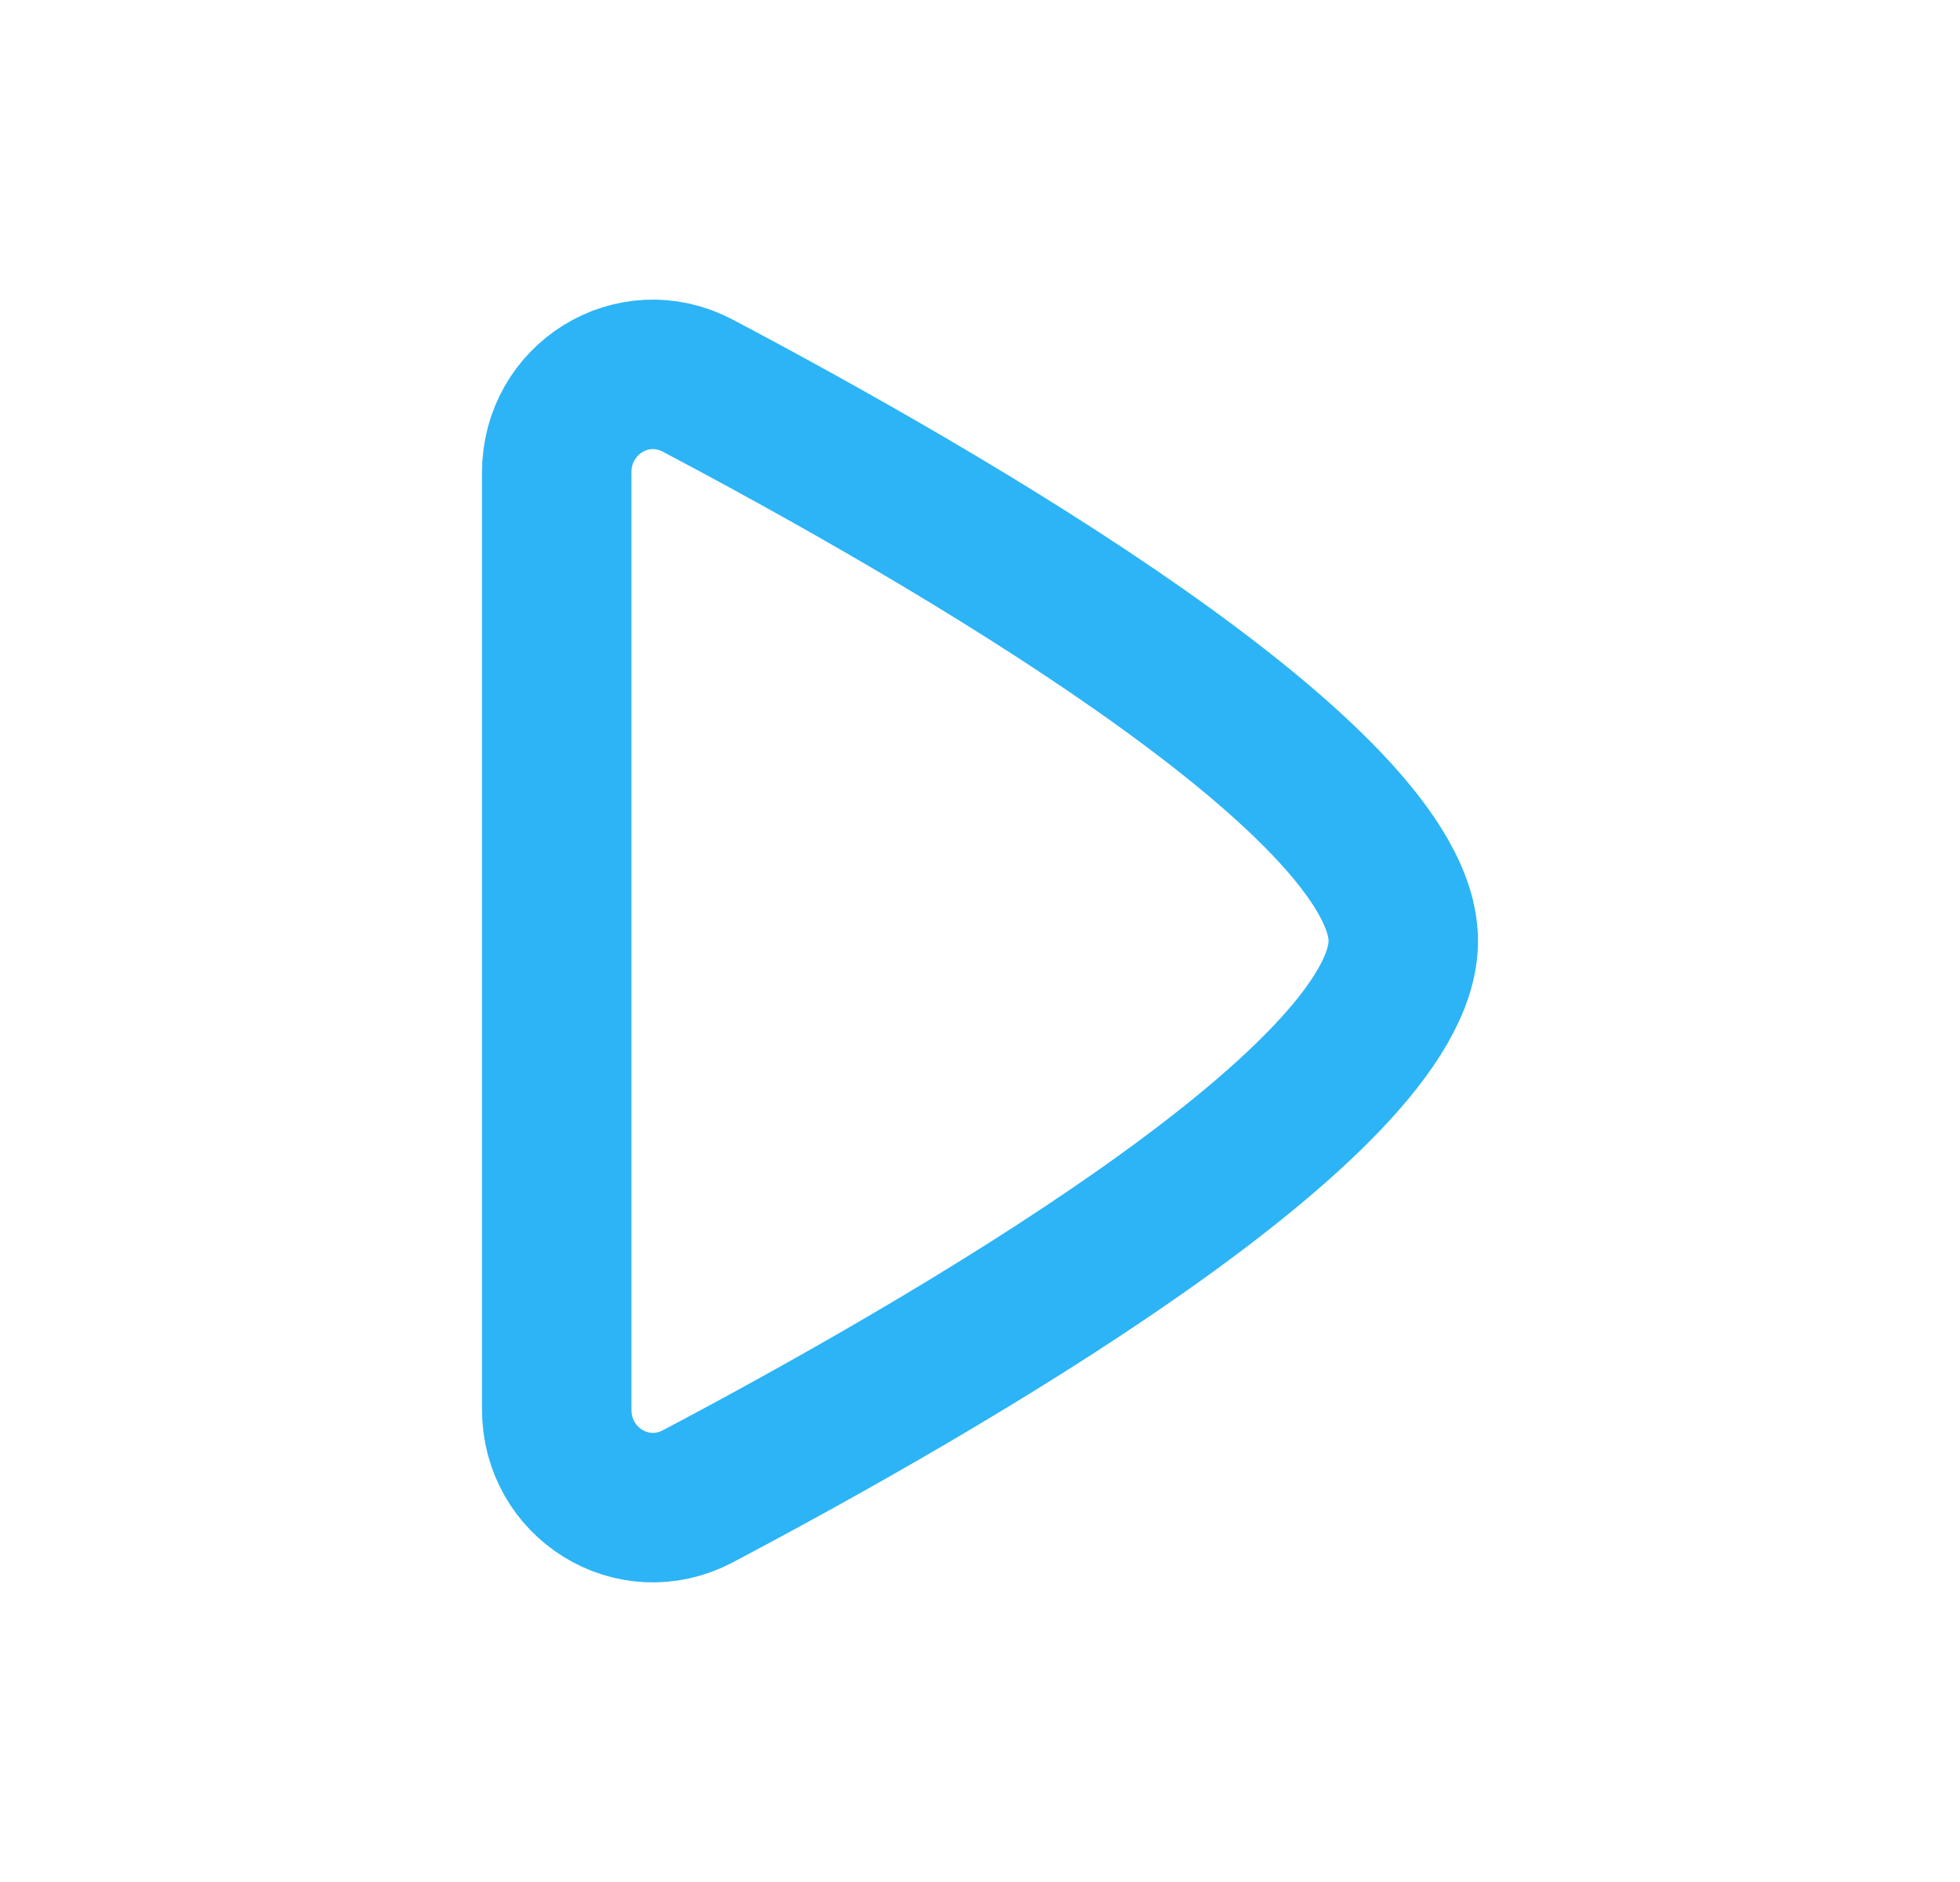 <svg width="25" height="24" viewBox="0 0 25 24" fill="none" xmlns="http://www.w3.org/2000/svg">
<path d="M8.902 19.081C11.974 17.458 17.899 14.06 17.899 12C17.899 9.94 11.974 6.542 8.902 4.919C8.073 4.481 7.101 5.088 7.101 6.025L7.101 17.975C7.101 18.912 8.073 19.519 8.902 19.081Z" stroke="#2CB4F6" stroke-width="1.906"/>
</svg>
